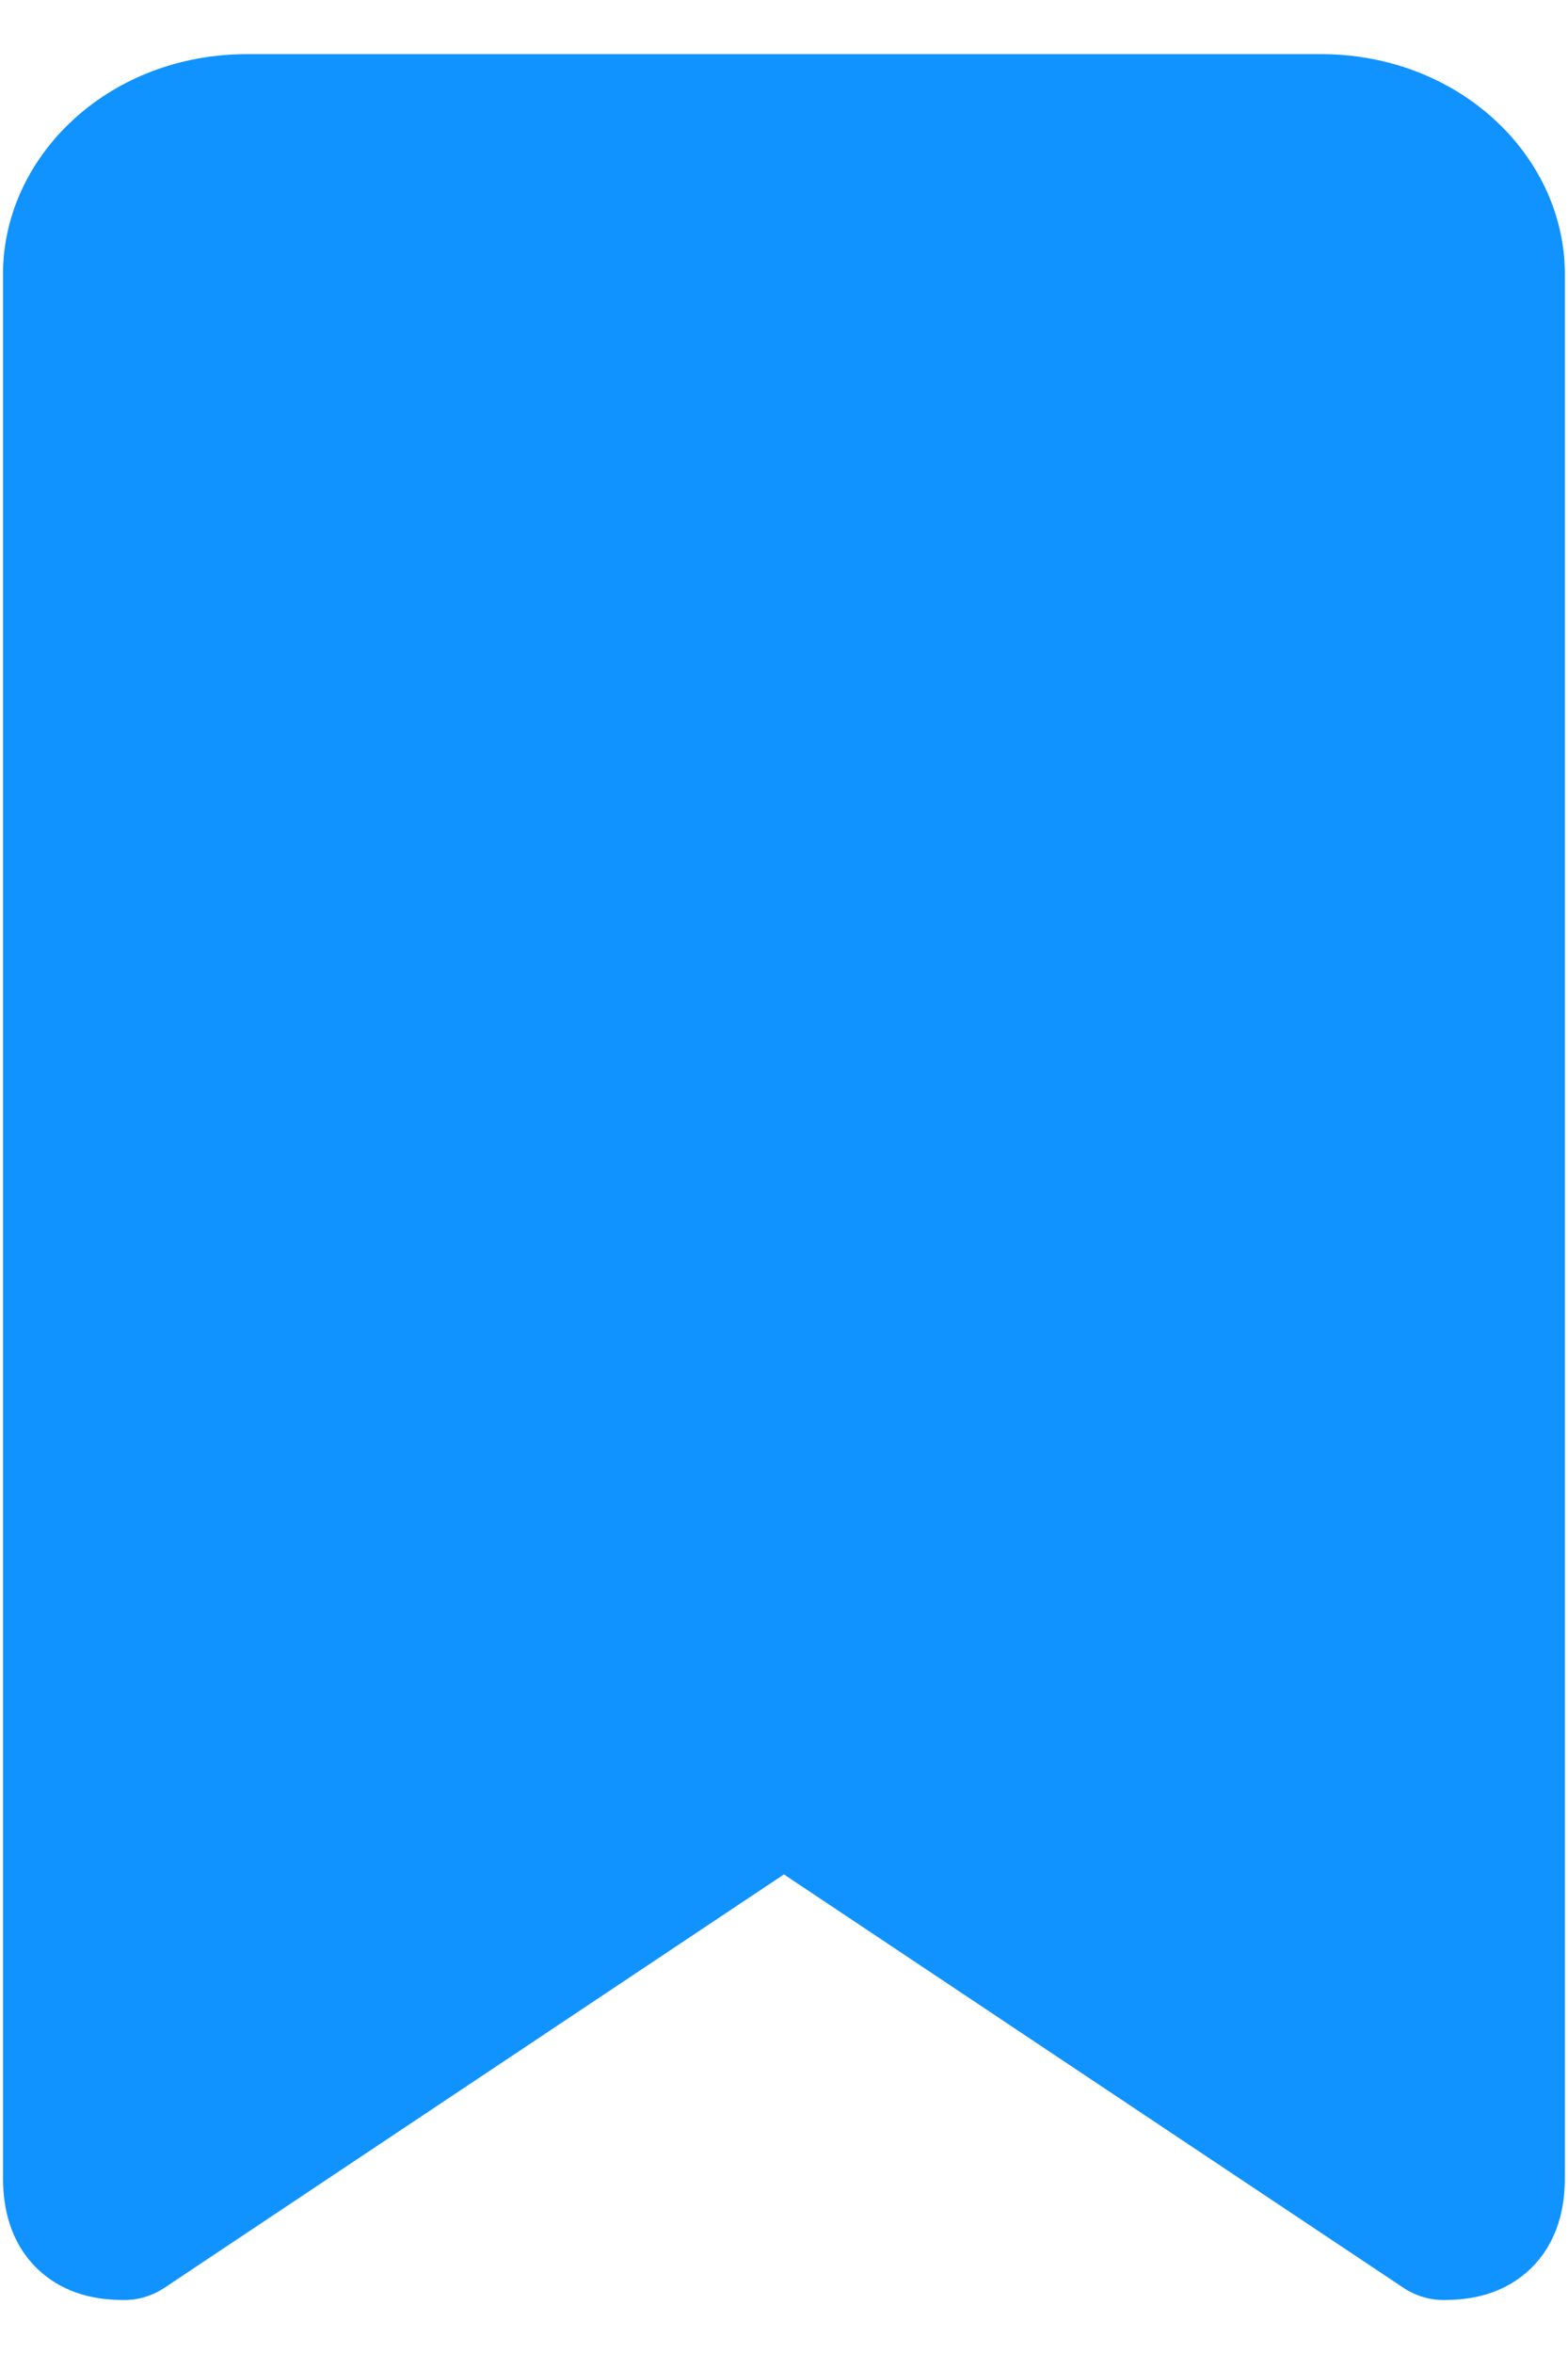 <svg width="12" height="18" viewBox="0 0 12 18" fill="none" xmlns="http://www.w3.org/2000/svg">
<path d="M0.632 16.995L0.632 16.995C0.559 16.925 0.523 16.814 0.523 16.661V2.095C0.523 1.478 1.101 0.914 1.891 0.914H10.108C10.898 0.914 11.476 1.478 11.476 2.095V16.661C11.476 16.814 11.44 16.925 11.367 16.995L11.367 16.995C11.291 17.068 11.191 17.094 11.048 17.095C11.036 17.095 11.025 17.091 11.016 17.084L11.016 17.084L11.01 17.08L6.277 13.923L5.999 13.738L5.722 13.923L0.989 17.08L0.989 17.08L0.983 17.084C0.974 17.091 0.963 17.095 0.951 17.095C0.808 17.094 0.708 17.068 0.632 16.995Z" fill="#1093FF" stroke="#1093FF"/>
</svg>